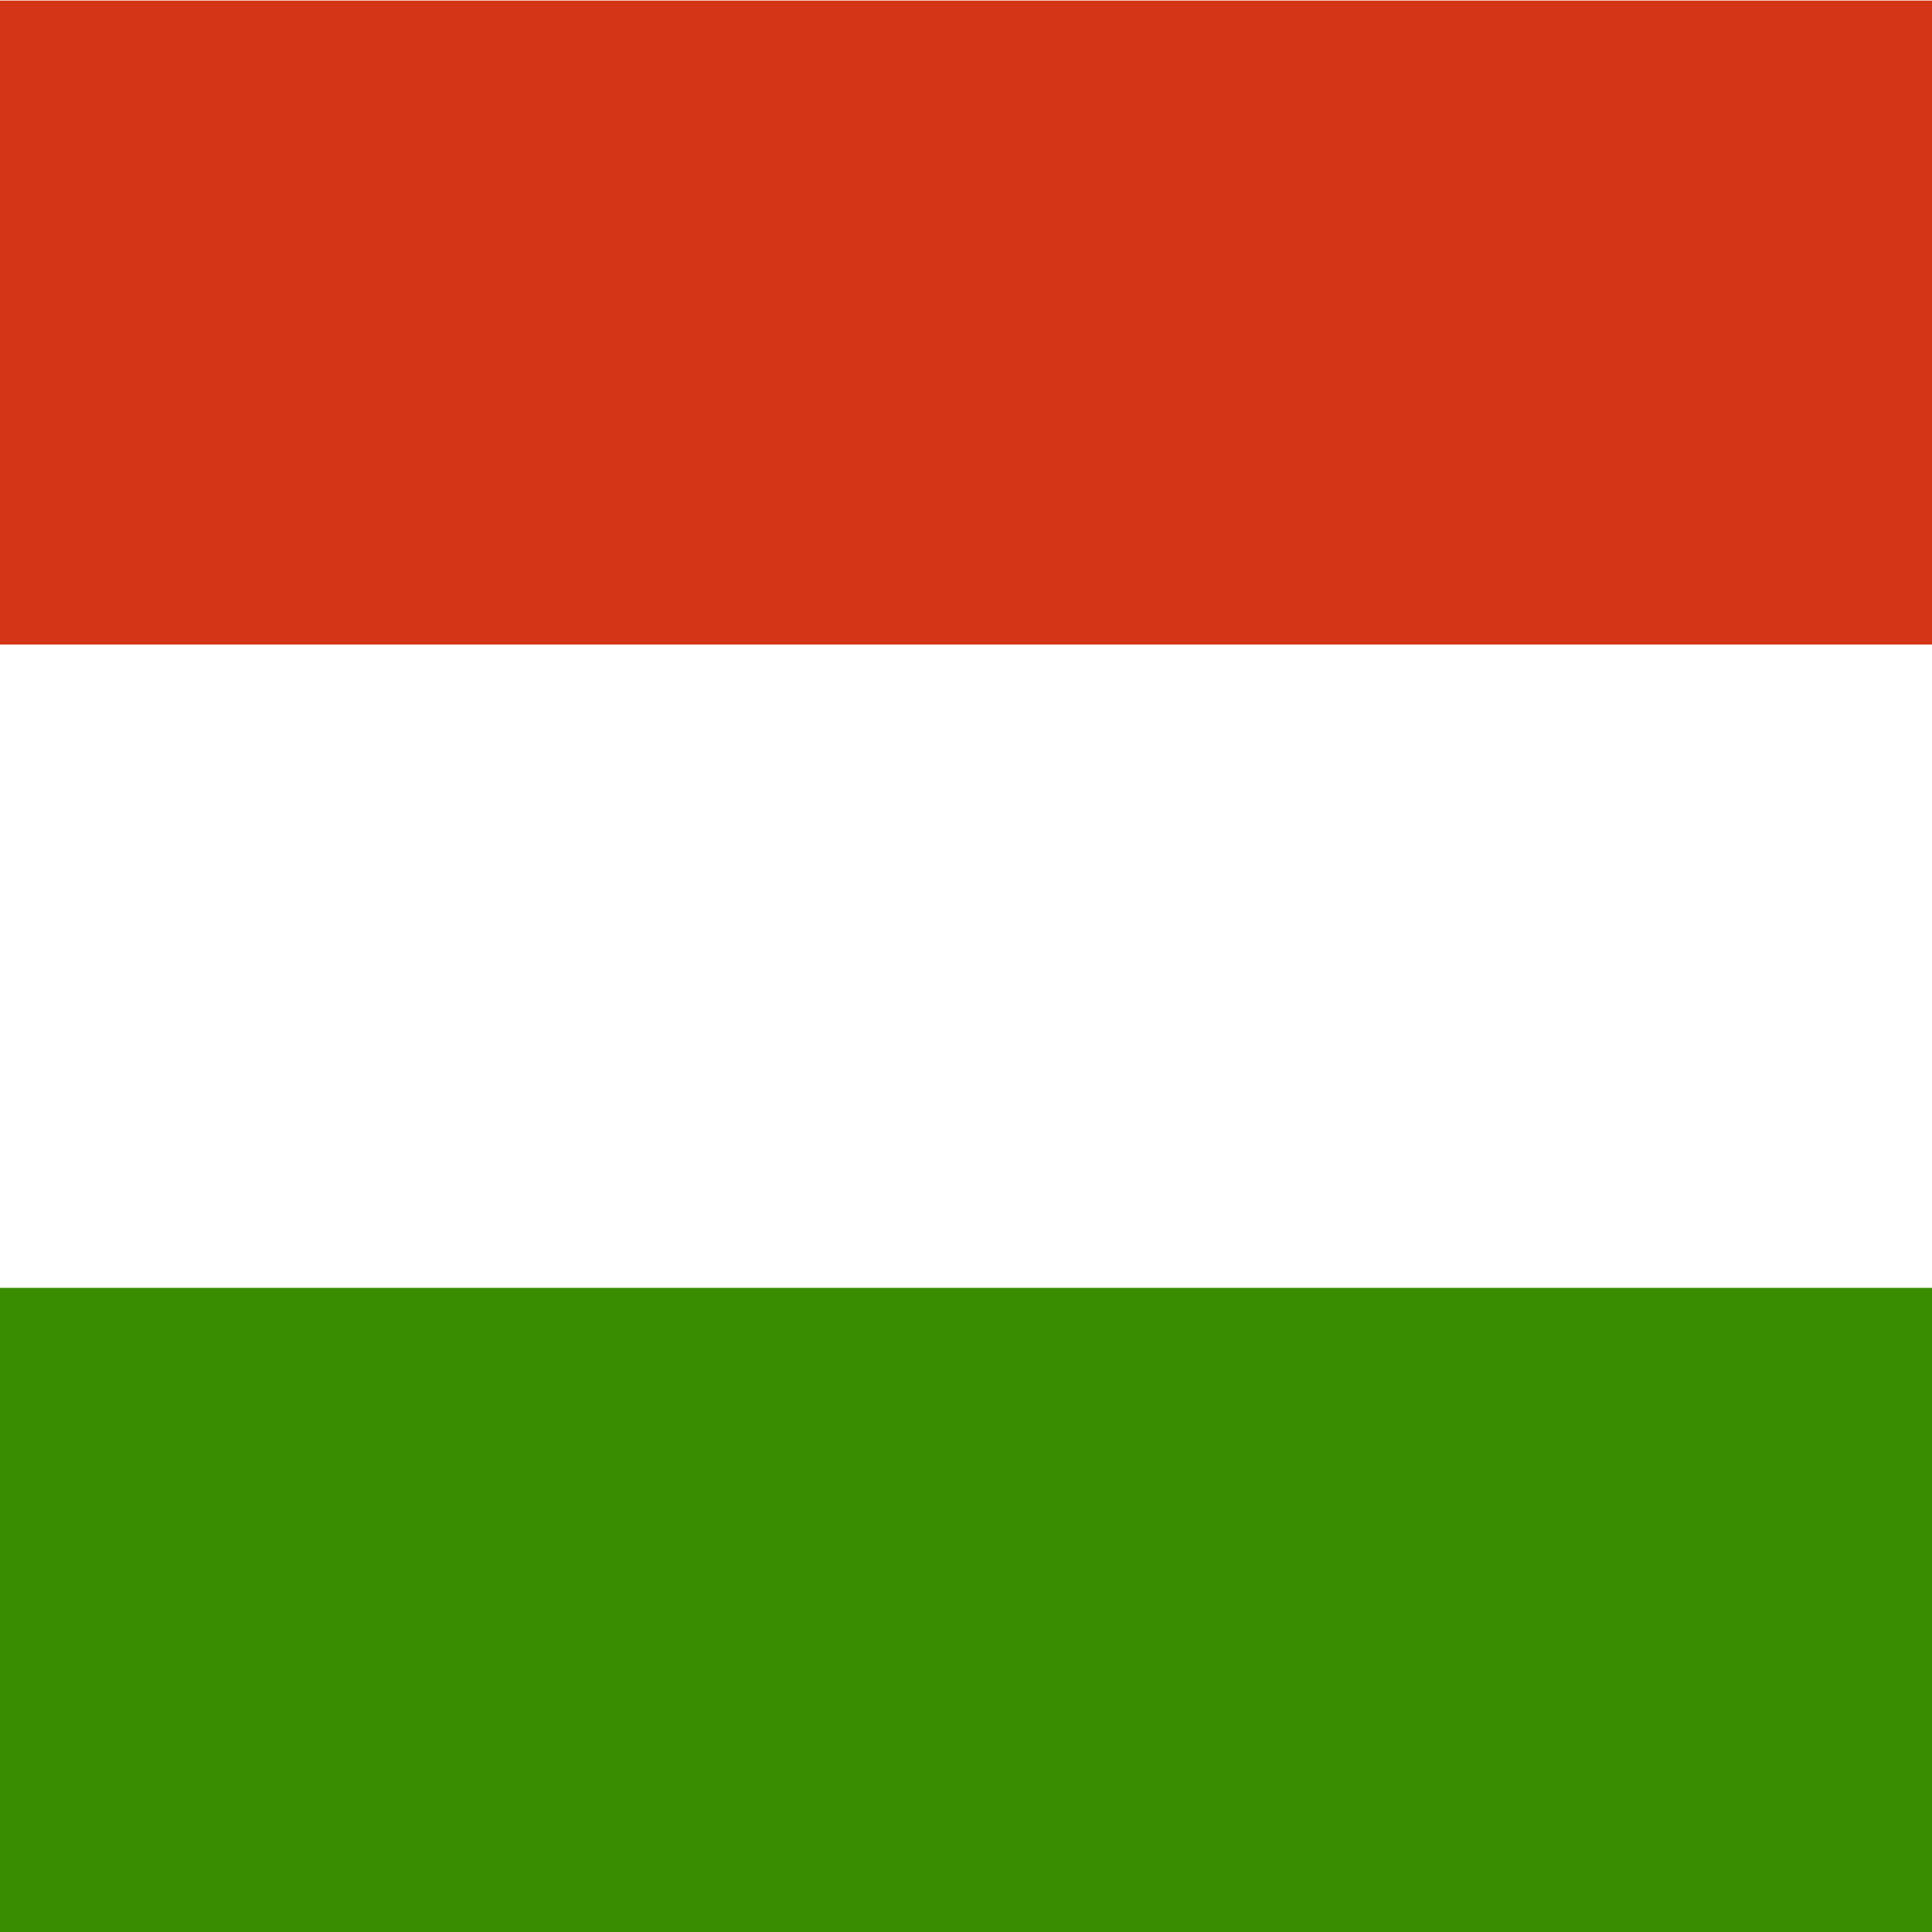 <?xml version="1.0" encoding="UTF-8"?>
<svg xmlns="http://www.w3.org/2000/svg" xmlns:xlink="http://www.w3.org/1999/xlink" width="40px" height="40px" viewBox="0 0 40 40" version="1.1">
<g id="surface1">
<rect x="0" y="0" width="40" height="40" style="fill:rgb(100%,100%,100%);fill-opacity:1;stroke:none;"/>
<path style=" stroke:none;fill-rule:evenodd;fill:rgb(21.961%,55.294%,0%);fill-opacity:1;" d="M 40 40 L 0 40 L 0 26.664 L 40 26.664 Z M 40 40 "/>
<path style=" stroke:none;fill-rule:evenodd;fill:rgb(83.137%,20.784%,8.627%);fill-opacity:1;" d="M 40 13.344 L 0 13.344 L 0 0.012 L 40 0.012 Z M 40 13.344 "/>
</g>
</svg>
